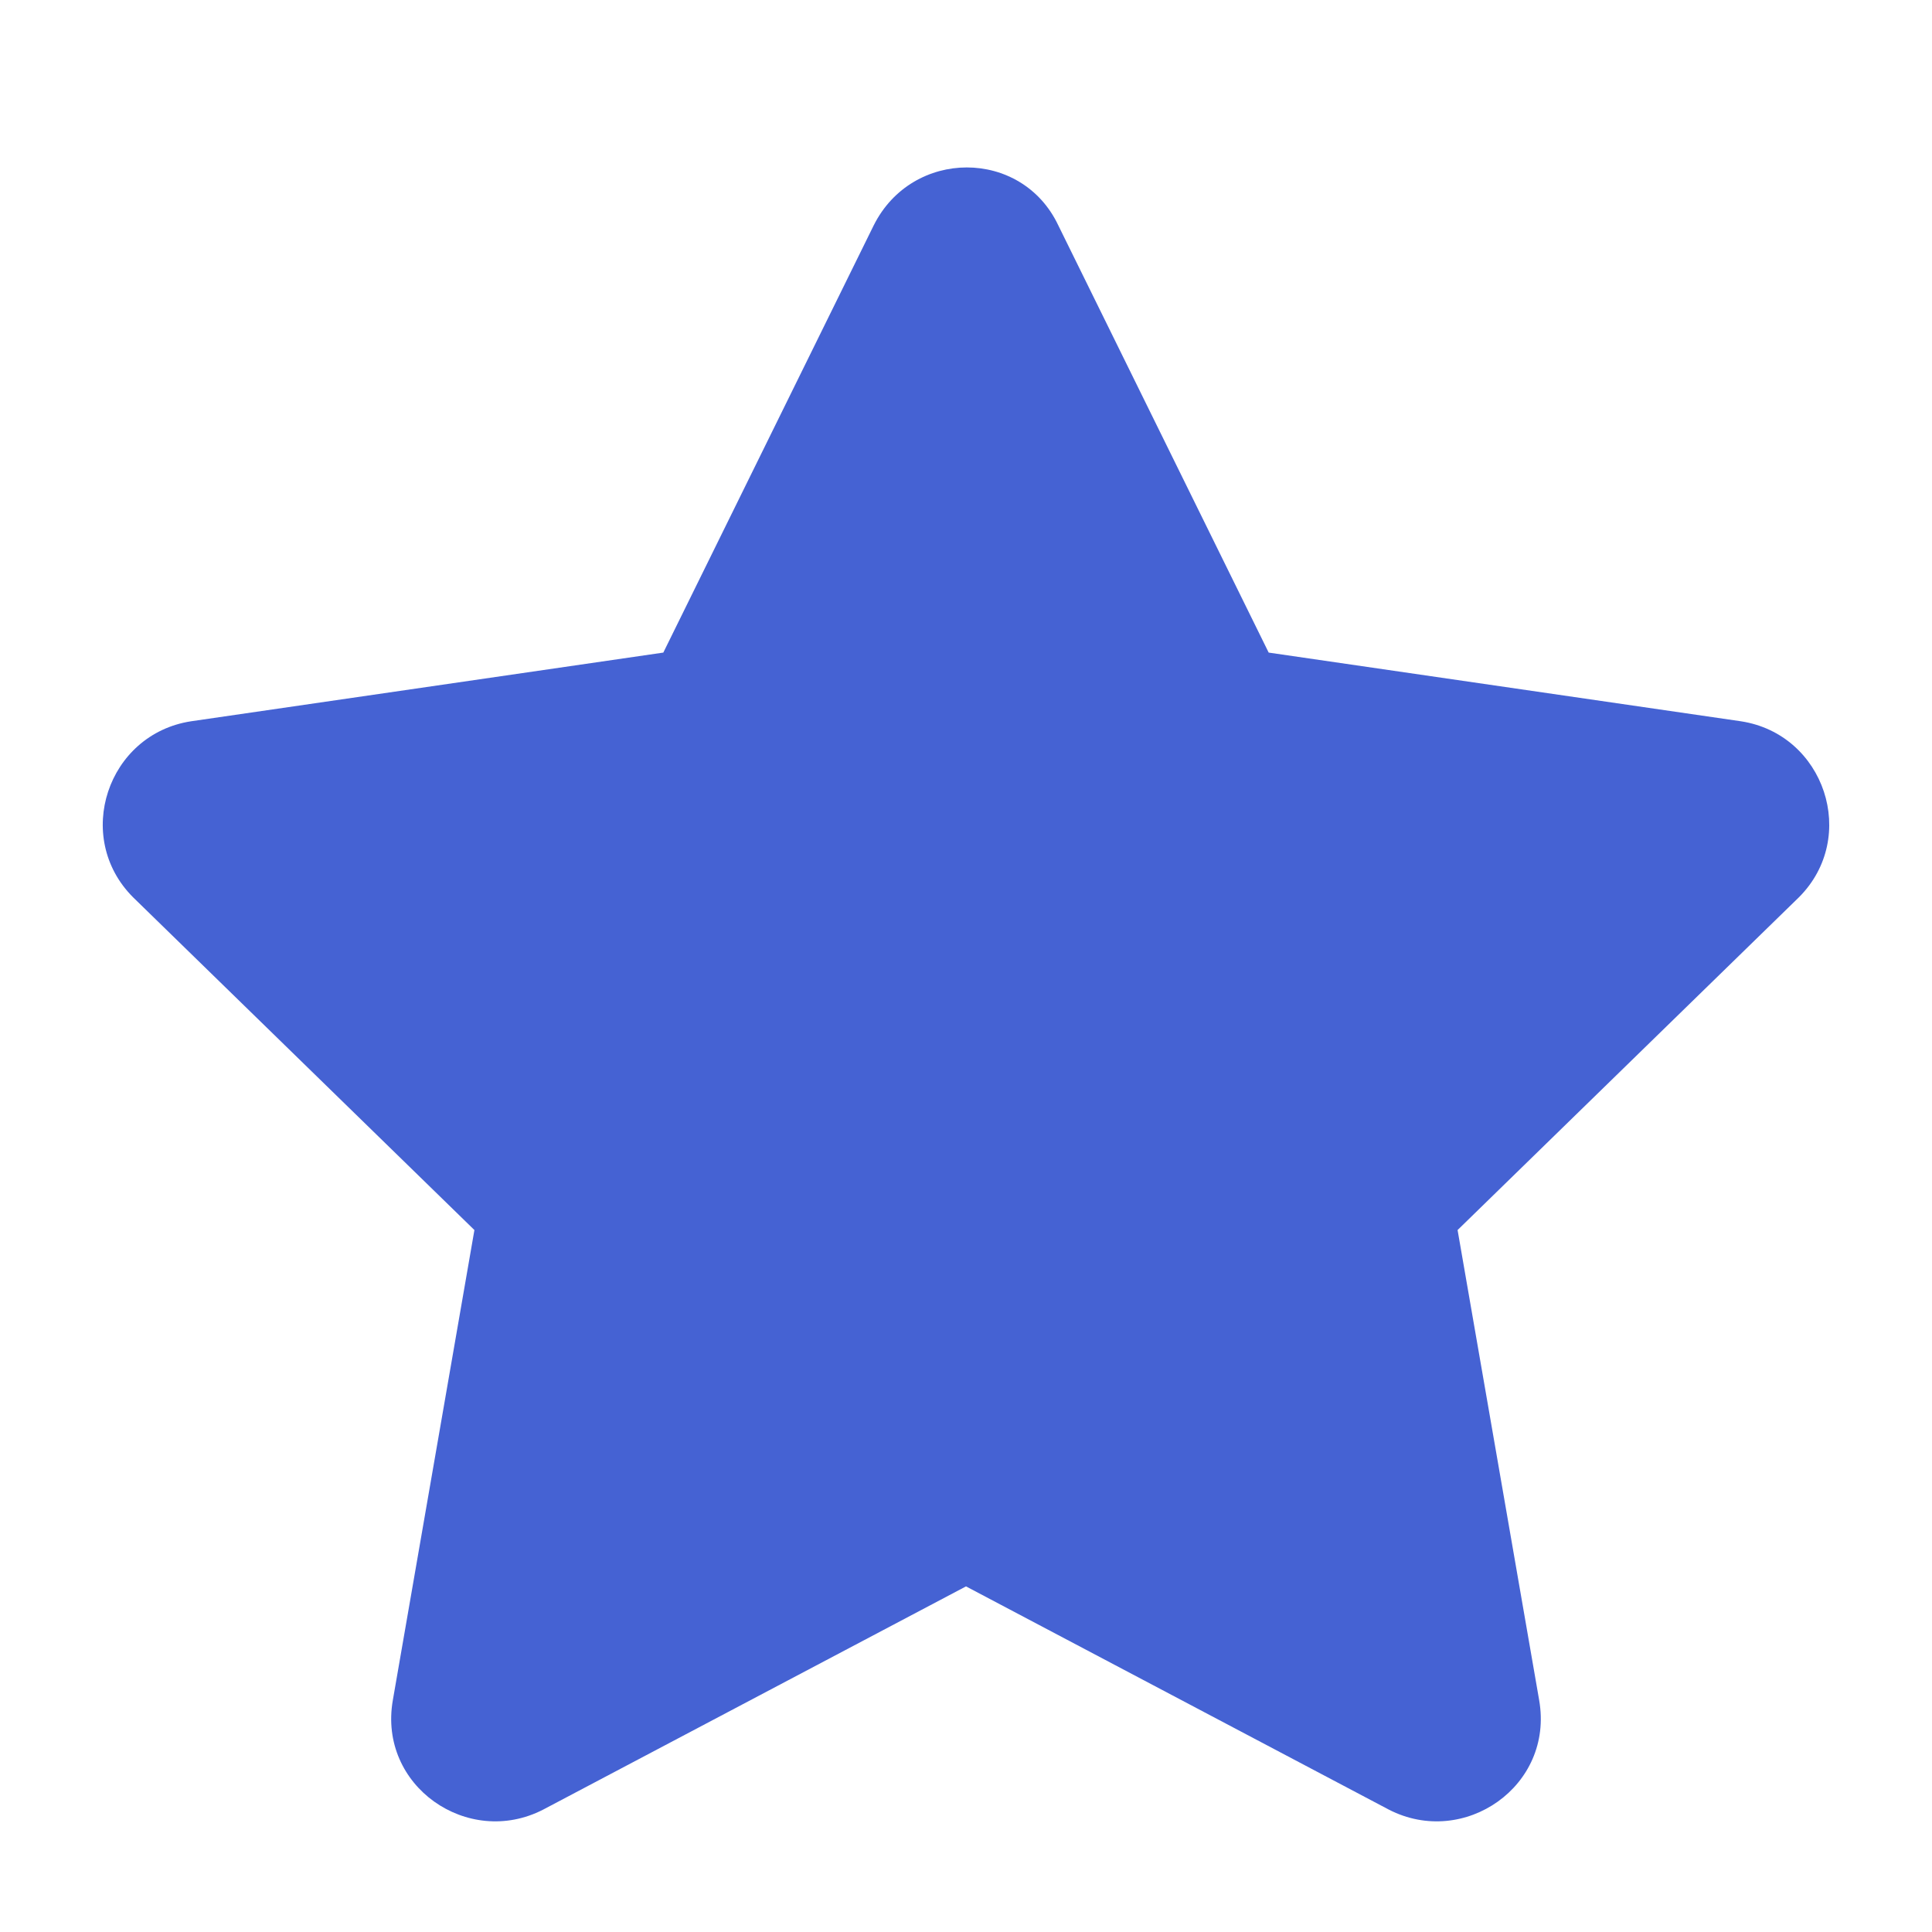 <?xml version="1.0" encoding="utf-8"?>
<!-- Generator: Adobe Illustrator 23.1.0, SVG Export Plug-In . SVG Version: 6.00 Build 0)  -->
<svg version="1.1" id="Layer_1" xmlns="http://www.w3.org/2000/svg" xmlns:xlink="http://www.w3.org/1999/xlink" x="0px" y="0px"
	 viewBox="0 0 90 90" style="enable-background:new 0 0 90 90;" xml:space="preserve">
<style type="text/css">
	.st0{fill:#4562D3;}
</style>
<g>
	<path class="st0" d="M49.3,10.5l9.8,19.9l22,3.2c3.9,0.6,5.5,5.4,2.7,8.2L67.9,57.3l3.8,21.9c0.7,4-3.5,6.9-7,5.1L45,73.9
		L25.3,84.3c-3.5,1.8-7.7-1.1-7-5.1l3.8-21.9L6.2,41.8C3.4,39,5,34.2,8.9,33.6l22-3.2l9.8-19.9C42.5,6.9,47.6,6.9,49.3,10.5z"/>
</g>
</svg>
